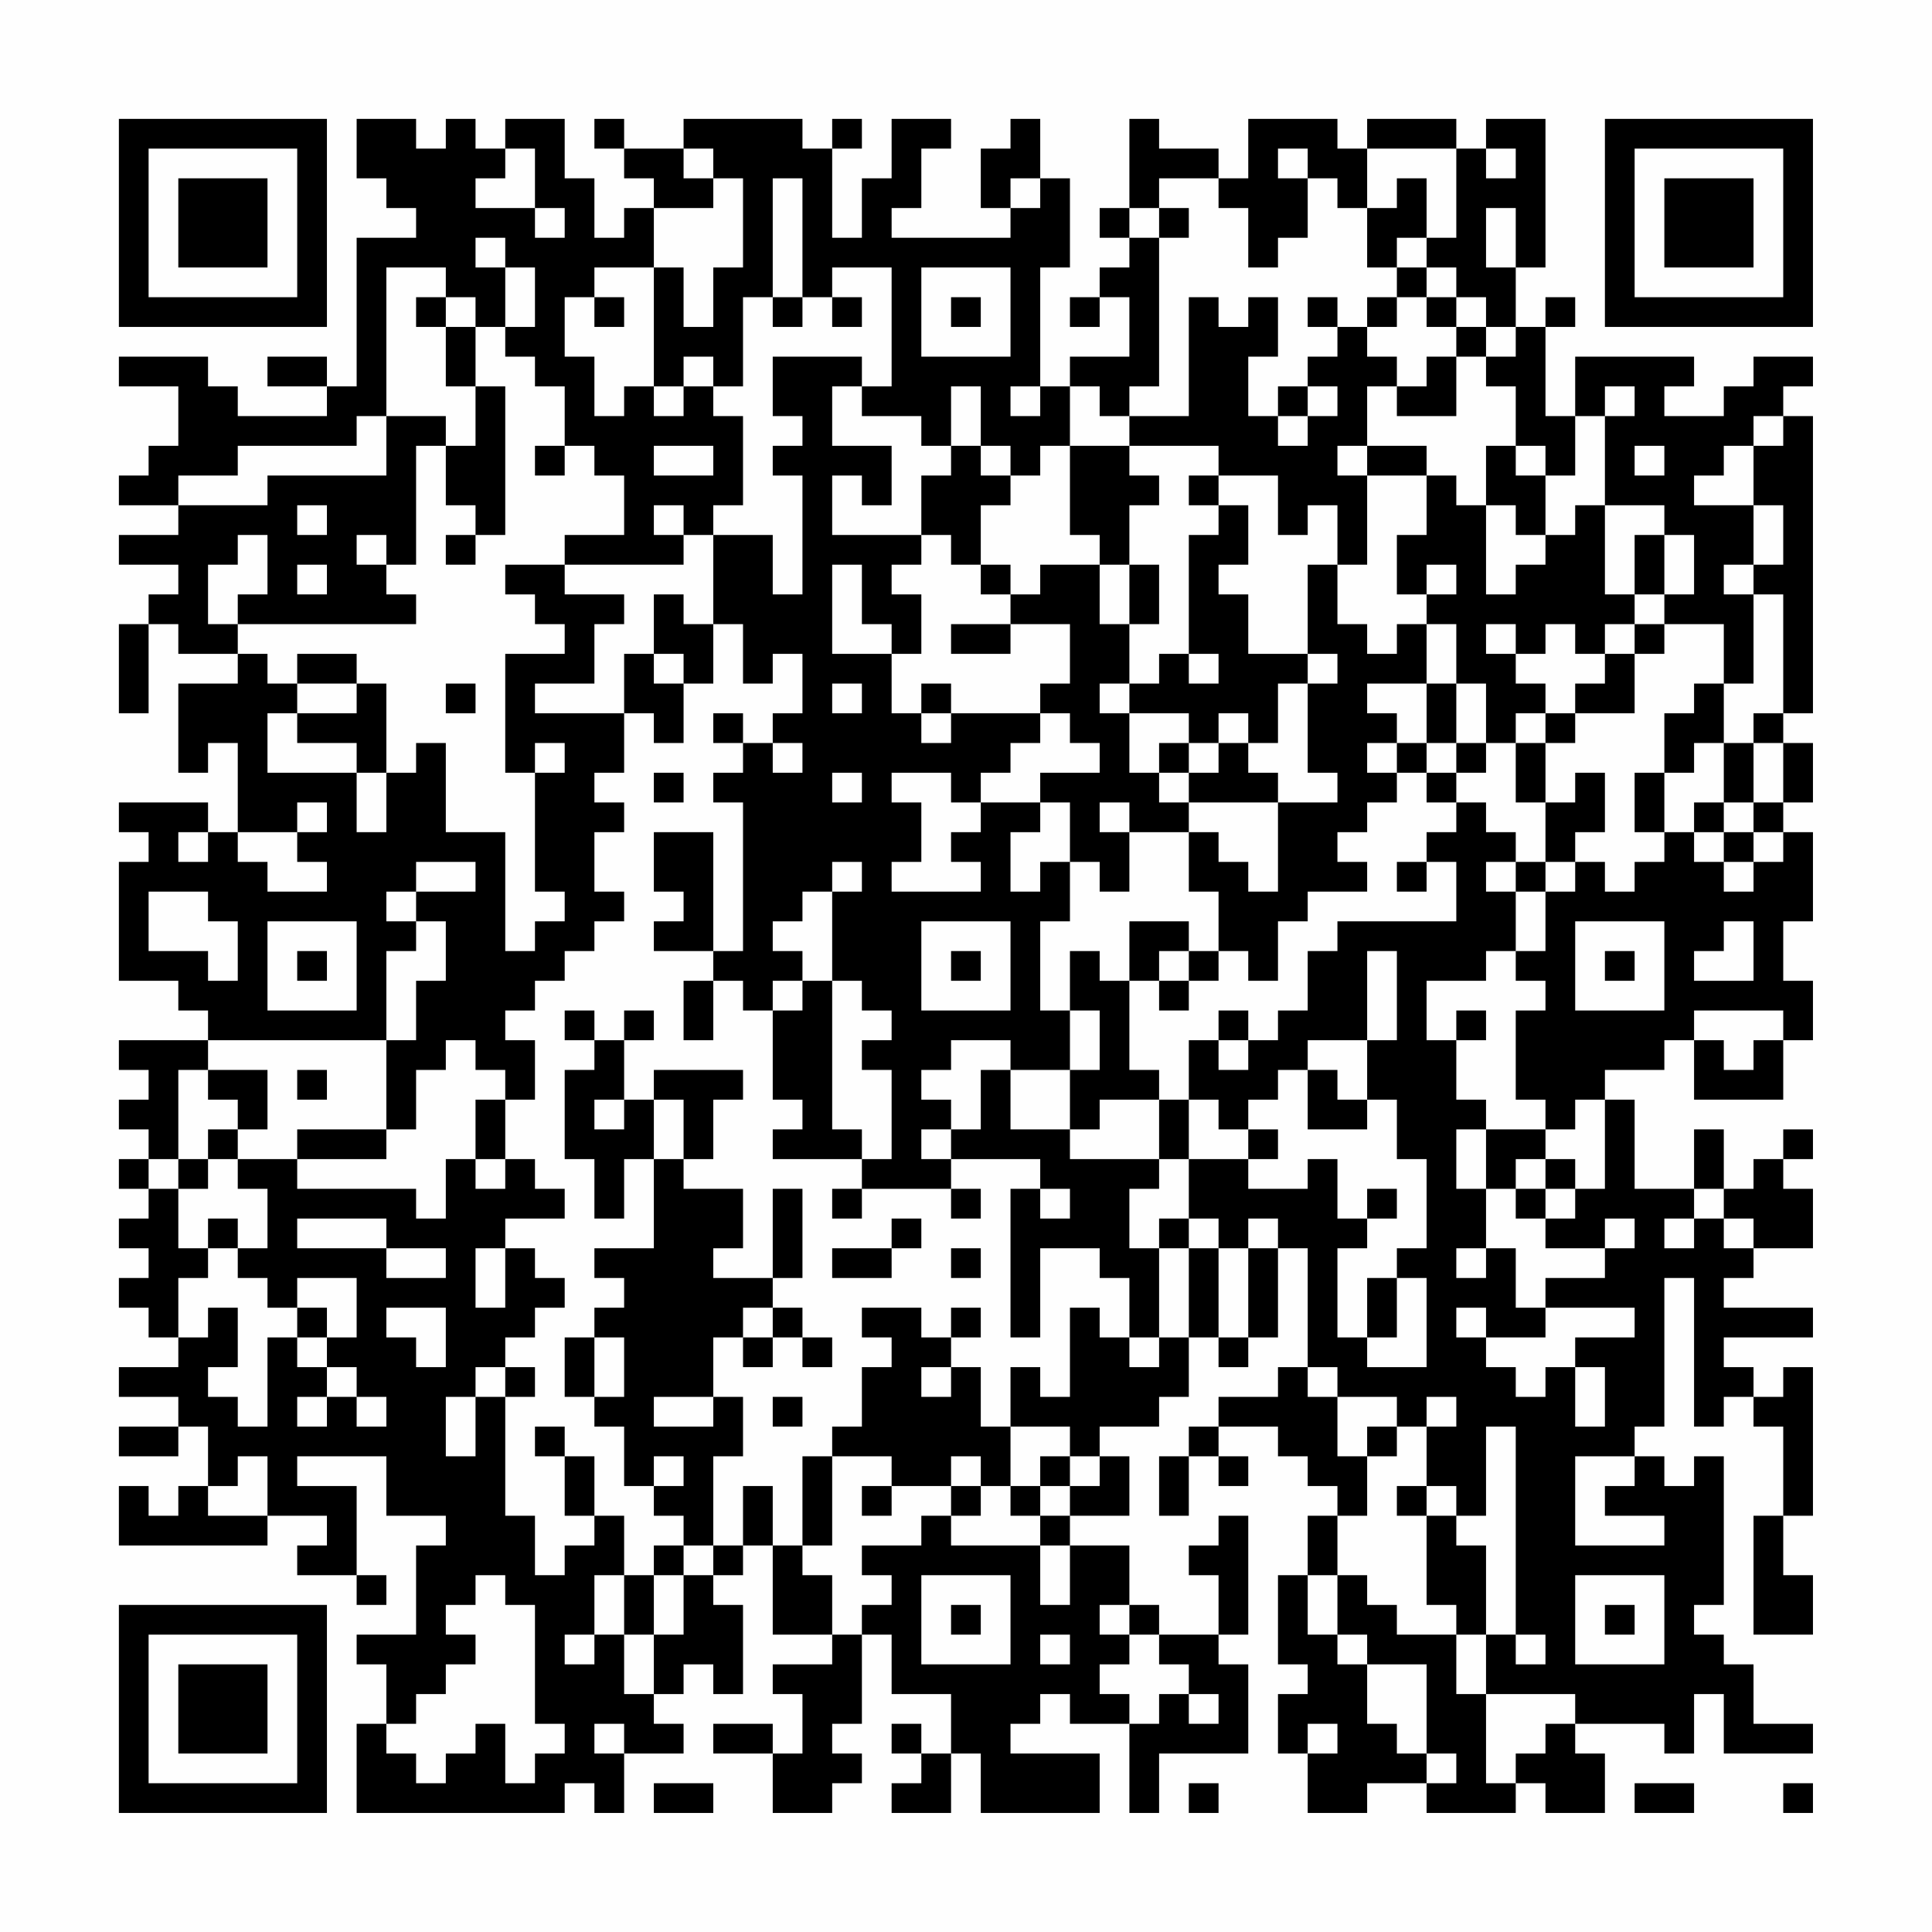 <?xml version="1.0" encoding="UTF-8"?>
<svg xmlns="http://www.w3.org/2000/svg" version="1.1" width="300" height="300" viewBox="0 0 300 300"><rect x="0" y="0" width="300" height="300" fill="#fefefe"/><g transform="scale(4.615)"><g transform="translate(4,4)"><path fill-rule="evenodd" d="M8 0L8 2L9 2L9 3L10 3L10 4L8 4L8 9L7 9L7 8L5 8L5 9L7 9L7 10L4 10L4 9L3 9L3 8L0 8L0 9L2 9L2 11L1 11L1 12L0 12L0 13L2 13L2 14L0 14L0 15L2 15L2 16L1 16L1 17L0 17L0 20L1 20L1 17L2 17L2 18L4 18L4 19L2 19L2 22L3 22L3 21L4 21L4 24L3 24L3 23L0 23L0 24L1 24L1 25L0 25L0 29L2 29L2 30L3 30L3 31L0 31L0 32L1 32L1 33L0 33L0 34L1 34L1 35L0 35L0 36L1 36L1 37L0 37L0 38L1 38L1 39L0 39L0 40L1 40L1 41L2 41L2 42L0 42L0 43L2 43L2 44L0 44L0 45L2 45L2 44L3 44L3 46L2 46L2 47L1 47L1 46L0 46L0 48L5 48L5 47L7 47L7 48L6 48L6 49L8 49L8 50L9 50L9 49L8 49L8 46L6 46L6 45L9 45L9 47L11 47L11 48L10 48L10 51L8 51L8 52L9 52L9 54L8 54L8 57L15 57L15 56L16 56L16 57L17 57L17 55L19 55L19 54L18 54L18 53L19 53L19 52L20 52L20 53L21 53L21 50L20 50L20 49L21 49L21 48L22 48L22 51L24 51L24 52L22 52L22 53L23 53L23 55L22 55L22 54L20 54L20 55L22 55L22 57L24 57L24 56L25 56L25 55L24 55L24 54L25 54L25 51L26 51L26 53L28 53L28 55L27 55L27 54L26 54L26 55L27 55L27 56L26 56L26 57L28 57L28 55L29 55L29 57L33 57L33 55L30 55L30 54L31 54L31 53L32 53L32 54L34 54L34 57L35 57L35 55L38 55L38 52L37 52L37 51L38 51L38 47L37 47L37 48L36 48L36 49L37 49L37 51L35 51L35 50L34 50L34 48L32 48L32 47L34 47L34 45L33 45L33 44L35 44L35 43L36 43L36 41L37 41L37 42L38 42L38 41L39 41L39 38L40 38L40 42L39 42L39 43L37 43L37 44L36 44L36 45L35 45L35 47L36 47L36 45L37 45L37 46L38 46L38 45L37 45L37 44L39 44L39 45L40 45L40 46L41 46L41 47L40 47L40 49L39 49L39 52L40 52L40 53L39 53L39 55L40 55L40 57L42 57L42 56L44 56L44 57L47 57L47 56L48 56L48 57L50 57L50 55L49 55L49 54L52 54L52 55L53 55L53 53L54 53L54 55L57 55L57 54L55 54L55 52L54 52L54 51L53 51L53 50L54 50L54 45L53 45L53 46L52 46L52 45L51 45L51 44L52 44L52 39L53 39L53 44L54 44L54 43L55 43L55 44L56 44L56 47L55 47L55 51L57 51L57 49L56 49L56 47L57 47L57 42L56 42L56 43L55 43L55 42L54 42L54 41L57 41L57 40L54 40L54 39L55 39L55 38L57 38L57 36L56 36L56 35L57 35L57 34L56 34L56 35L55 35L55 36L54 36L54 34L53 34L53 36L51 36L51 33L50 33L50 32L52 32L52 31L53 31L53 33L56 33L56 31L57 31L57 29L56 29L56 27L57 27L57 24L56 24L56 23L57 23L57 21L56 21L56 20L57 20L57 10L56 10L56 9L57 9L57 8L55 8L55 9L54 9L54 10L52 10L52 9L53 9L53 8L49 8L49 10L48 10L48 7L49 7L49 6L48 6L48 7L47 7L47 5L48 5L48 0L46 0L46 1L45 1L45 0L42 0L42 1L41 1L41 0L38 0L38 2L37 2L37 1L35 1L35 0L34 0L34 3L33 3L33 4L34 4L34 5L33 5L33 6L32 6L32 7L33 7L33 6L34 6L34 8L32 8L32 9L31 9L31 5L32 5L32 2L31 2L31 0L30 0L30 1L29 1L29 3L30 3L30 4L26 4L26 3L27 3L27 1L28 1L28 0L26 0L26 2L25 2L25 4L24 4L24 1L25 1L25 0L24 0L24 1L23 1L23 0L19 0L19 1L17 1L17 0L16 0L16 1L17 1L17 2L18 2L18 3L17 3L17 4L16 4L16 2L15 2L15 0L13 0L13 1L12 1L12 0L11 0L11 1L10 1L10 0ZM13 1L13 2L12 2L12 3L14 3L14 4L15 4L15 3L14 3L14 1ZM19 1L19 2L20 2L20 3L18 3L18 5L16 5L16 6L15 6L15 8L16 8L16 10L17 10L17 9L18 9L18 10L19 10L19 9L20 9L20 10L21 10L21 13L20 13L20 14L19 14L19 13L18 13L18 14L19 14L19 15L15 15L15 14L17 14L17 12L16 12L16 11L15 11L15 9L14 9L14 8L13 8L13 7L14 7L14 5L13 5L13 4L12 4L12 5L13 5L13 7L12 7L12 6L11 6L11 5L9 5L9 10L8 10L8 11L4 11L4 12L2 12L2 13L5 13L5 12L9 12L9 10L11 10L11 11L10 11L10 15L9 15L9 14L8 14L8 15L9 15L9 16L10 16L10 17L4 17L4 16L5 16L5 14L4 14L4 15L3 15L3 17L4 17L4 18L5 18L5 19L6 19L6 20L5 20L5 22L8 22L8 24L9 24L9 22L10 22L10 21L11 21L11 24L13 24L13 28L14 28L14 27L15 27L15 26L14 26L14 22L15 22L15 21L14 21L14 22L13 22L13 18L15 18L15 17L14 17L14 16L13 16L13 15L15 15L15 16L17 16L17 17L16 17L16 19L14 19L14 20L17 20L17 22L16 22L16 23L17 23L17 24L16 24L16 26L17 26L17 27L16 27L16 28L15 28L15 29L14 29L14 30L13 30L13 31L14 31L14 33L13 33L13 32L12 32L12 31L11 31L11 32L10 32L10 34L9 34L9 31L10 31L10 29L11 29L11 27L10 27L10 26L12 26L12 25L10 25L10 26L9 26L9 27L10 27L10 28L9 28L9 31L3 31L3 32L2 32L2 35L1 35L1 36L2 36L2 38L3 38L3 39L2 39L2 41L3 41L3 40L4 40L4 42L3 42L3 43L4 43L4 44L5 44L5 41L6 41L6 42L7 42L7 43L6 43L6 44L7 44L7 43L8 43L8 44L9 44L9 43L8 43L8 42L7 42L7 41L8 41L8 39L6 39L6 40L5 40L5 39L4 39L4 38L5 38L5 36L4 36L4 35L6 35L6 36L10 36L10 37L11 37L11 35L12 35L12 36L13 36L13 35L14 35L14 36L15 36L15 37L13 37L13 38L12 38L12 40L13 40L13 38L14 38L14 39L15 39L15 40L14 40L14 41L13 41L13 42L12 42L12 43L11 43L11 45L12 45L12 43L13 43L13 47L14 47L14 49L15 49L15 48L16 48L16 47L17 47L17 49L16 49L16 51L15 51L15 52L16 52L16 51L17 51L17 53L18 53L18 51L19 51L19 49L20 49L20 48L21 48L21 46L22 46L22 48L23 48L23 49L24 49L24 51L25 51L25 50L26 50L26 49L25 49L25 48L27 48L27 47L28 47L28 48L31 48L31 50L32 50L32 48L31 48L31 47L32 47L32 46L33 46L33 45L32 45L32 44L30 44L30 42L31 42L31 43L32 43L32 40L33 40L33 41L34 41L34 42L35 42L35 41L36 41L36 38L37 38L37 41L38 41L38 38L39 38L39 37L38 37L38 38L37 38L37 37L36 37L36 35L38 35L38 36L40 36L40 35L41 35L41 37L42 37L42 38L41 38L41 41L42 41L42 42L44 42L44 39L43 39L43 38L44 38L44 35L43 35L43 33L42 33L42 31L43 31L43 28L42 28L42 31L40 31L40 32L39 32L39 33L38 33L38 34L37 34L37 33L36 33L36 31L37 31L37 32L38 32L38 31L39 31L39 30L40 30L40 28L41 28L41 27L45 27L45 25L44 25L44 24L45 24L45 23L46 23L46 24L47 24L47 25L46 25L46 26L47 26L47 28L46 28L46 29L44 29L44 31L45 31L45 33L46 33L46 34L45 34L45 36L46 36L46 38L45 38L45 39L46 39L46 38L47 38L47 40L48 40L48 41L46 41L46 40L45 40L45 41L46 41L46 42L47 42L47 43L48 43L48 42L49 42L49 44L50 44L50 42L49 42L49 41L51 41L51 40L48 40L48 39L50 39L50 38L51 38L51 37L50 37L50 38L48 38L48 37L49 37L49 36L50 36L50 33L49 33L49 34L48 34L48 33L47 33L47 30L48 30L48 29L47 29L47 28L48 28L48 26L49 26L49 25L50 25L50 26L51 26L51 25L52 25L52 24L53 24L53 25L54 25L54 26L55 26L55 25L56 25L56 24L55 24L55 23L56 23L56 21L55 21L55 20L56 20L56 16L55 16L55 15L56 15L56 13L55 13L55 11L56 11L56 10L55 10L55 11L54 11L54 12L53 12L53 13L55 13L55 15L54 15L54 16L55 16L55 19L54 19L54 17L52 17L52 16L53 16L53 14L52 14L52 13L50 13L50 10L51 10L51 9L50 9L50 10L49 10L49 12L48 12L48 11L47 11L47 9L46 9L46 8L47 8L47 7L46 7L46 6L45 6L45 5L44 5L44 4L45 4L45 1L42 1L42 3L41 3L41 2L40 2L40 1L39 1L39 2L40 2L40 4L39 4L39 5L38 5L38 3L37 3L37 2L35 2L35 3L34 3L34 4L35 4L35 9L34 9L34 10L33 10L33 9L32 9L32 11L31 11L31 12L30 12L30 11L29 11L29 9L28 9L28 11L27 11L27 10L25 10L25 9L26 9L26 5L24 5L24 6L23 6L23 2L22 2L22 6L21 6L21 9L20 9L20 8L19 8L19 9L18 9L18 5L19 5L19 7L20 7L20 5L21 5L21 2L20 2L20 1ZM46 1L46 2L47 2L47 1ZM30 2L30 3L31 3L31 2ZM43 2L43 3L42 3L42 5L43 5L43 6L42 6L42 7L41 7L41 6L40 6L40 7L41 7L41 8L40 8L40 9L39 9L39 10L38 10L38 8L39 8L39 6L38 6L38 7L37 7L37 6L36 6L36 10L34 10L34 11L32 11L32 14L33 14L33 15L31 15L31 16L30 16L30 15L29 15L29 13L30 13L30 12L29 12L29 11L28 11L28 12L27 12L27 14L24 14L24 12L25 12L25 13L26 13L26 11L24 11L24 9L25 9L25 8L22 8L22 10L23 10L23 11L22 11L22 12L23 12L23 16L22 16L22 14L20 14L20 17L19 17L19 16L18 16L18 18L17 18L17 20L18 20L18 21L19 21L19 19L20 19L20 17L21 17L21 19L22 19L22 18L23 18L23 20L22 20L22 21L21 21L21 20L20 20L20 21L21 21L21 22L20 22L20 23L21 23L21 28L20 28L20 24L18 24L18 26L19 26L19 27L18 27L18 28L20 28L20 29L19 29L19 31L20 31L20 29L21 29L21 30L22 30L22 33L23 33L23 34L22 34L22 35L25 35L25 36L24 36L24 37L25 37L25 36L28 36L28 37L29 37L29 36L28 36L28 35L31 35L31 36L30 36L30 41L31 41L31 38L33 38L33 39L34 39L34 41L35 41L35 38L36 38L36 37L35 37L35 38L34 38L34 36L35 36L35 35L36 35L36 33L35 33L35 32L34 32L34 29L35 29L35 30L36 30L36 29L37 29L37 28L38 28L38 29L39 29L39 27L40 27L40 26L42 26L42 25L41 25L41 24L42 24L42 23L43 23L43 22L44 22L44 23L45 23L45 22L46 22L46 21L47 21L47 23L48 23L48 25L47 25L47 26L48 26L48 25L49 25L49 24L50 24L50 22L49 22L49 23L48 23L48 21L49 21L49 20L51 20L51 18L52 18L52 17L51 17L51 16L52 16L52 14L51 14L51 16L50 16L50 13L49 13L49 14L48 14L48 12L47 12L47 11L46 11L46 13L45 13L45 12L44 12L44 11L42 11L42 9L43 9L43 10L45 10L45 8L46 8L46 7L45 7L45 6L44 6L44 5L43 5L43 4L44 4L44 2ZM35 3L35 4L36 4L36 3ZM46 3L46 5L47 5L47 3ZM27 5L27 8L30 8L30 5ZM10 6L10 7L11 7L11 9L12 9L12 11L11 11L11 13L12 13L12 14L11 14L11 15L12 15L12 14L13 14L13 9L12 9L12 7L11 7L11 6ZM16 6L16 7L17 7L17 6ZM22 6L22 7L23 7L23 6ZM24 6L24 7L25 7L25 6ZM28 6L28 7L29 7L29 6ZM43 6L43 7L42 7L42 8L43 8L43 9L44 9L44 8L45 8L45 7L44 7L44 6ZM30 9L30 10L31 10L31 9ZM40 9L40 10L39 10L39 11L40 11L40 10L41 10L41 9ZM14 11L14 12L15 12L15 11ZM18 11L18 12L20 12L20 11ZM34 11L34 12L35 12L35 13L34 13L34 15L33 15L33 17L34 17L34 19L33 19L33 20L34 20L34 22L35 22L35 23L36 23L36 24L34 24L34 23L33 23L33 24L34 24L34 26L33 26L33 25L32 25L32 23L31 23L31 22L33 22L33 21L32 21L32 20L31 20L31 19L32 19L32 17L30 17L30 16L29 16L29 15L28 15L28 14L27 14L27 15L26 15L26 16L27 16L27 18L26 18L26 17L25 17L25 15L24 15L24 18L26 18L26 20L27 20L27 21L28 21L28 20L31 20L31 21L30 21L30 22L29 22L29 23L28 23L28 22L26 22L26 23L27 23L27 25L26 25L26 26L29 26L29 25L28 25L28 24L29 24L29 23L31 23L31 24L30 24L30 26L31 26L31 25L32 25L32 27L31 27L31 30L32 30L32 32L30 32L30 31L28 31L28 32L27 32L27 33L28 33L28 34L27 34L27 35L28 35L28 34L29 34L29 32L30 32L30 34L32 34L32 35L35 35L35 33L33 33L33 34L32 34L32 32L33 32L33 30L32 30L32 28L33 28L33 29L34 29L34 27L36 27L36 28L35 28L35 29L36 29L36 28L37 28L37 26L36 26L36 24L37 24L37 25L38 25L38 26L39 26L39 23L41 23L41 22L40 22L40 19L41 19L41 18L40 18L40 15L41 15L41 17L42 17L42 18L43 18L43 17L44 17L44 19L42 19L42 20L43 20L43 21L42 21L42 22L43 22L43 21L44 21L44 22L45 22L45 21L46 21L46 19L45 19L45 17L44 17L44 16L45 16L45 15L44 15L44 16L43 16L43 14L44 14L44 12L42 12L42 11L41 11L41 12L42 12L42 15L41 15L41 13L40 13L40 14L39 14L39 12L37 12L37 11ZM51 11L51 12L52 12L52 11ZM36 12L36 13L37 13L37 14L36 14L36 18L35 18L35 19L34 19L34 20L36 20L36 21L35 21L35 22L36 22L36 23L39 23L39 22L38 22L38 21L39 21L39 19L40 19L40 18L38 18L38 16L37 16L37 15L38 15L38 13L37 13L37 12ZM6 13L6 14L7 14L7 13ZM46 13L46 16L47 16L47 15L48 15L48 14L47 14L47 13ZM6 15L6 16L7 16L7 15ZM34 15L34 17L35 17L35 15ZM28 17L28 18L30 18L30 17ZM46 17L46 18L47 18L47 19L48 19L48 20L47 20L47 21L48 21L48 20L49 20L49 19L50 19L50 18L51 18L51 17L50 17L50 18L49 18L49 17L48 17L48 18L47 18L47 17ZM6 18L6 19L8 19L8 20L6 20L6 21L8 21L8 22L9 22L9 19L8 19L8 18ZM18 18L18 19L19 19L19 18ZM36 18L36 19L37 19L37 18ZM11 19L11 20L12 20L12 19ZM24 19L24 20L25 20L25 19ZM27 19L27 20L28 20L28 19ZM44 19L44 21L45 21L45 19ZM53 19L53 20L52 20L52 22L51 22L51 24L52 24L52 22L53 22L53 21L54 21L54 23L53 23L53 24L54 24L54 25L55 25L55 24L54 24L54 23L55 23L55 21L54 21L54 19ZM37 20L37 21L36 21L36 22L37 22L37 21L38 21L38 20ZM22 21L22 22L23 22L23 21ZM18 22L18 23L19 23L19 22ZM24 22L24 23L25 23L25 22ZM6 23L6 24L4 24L4 25L5 25L5 26L7 26L7 25L6 25L6 24L7 24L7 23ZM2 24L2 25L3 25L3 24ZM24 25L24 26L23 26L23 27L22 27L22 28L23 28L23 29L22 29L22 30L23 30L23 29L24 29L24 34L25 34L25 35L26 35L26 32L25 32L25 31L26 31L26 30L25 30L25 29L24 29L24 26L25 26L25 25ZM43 25L43 26L44 26L44 25ZM1 26L1 28L3 28L3 29L4 29L4 27L3 27L3 26ZM5 27L5 30L8 30L8 27ZM27 27L27 30L30 30L30 27ZM49 27L49 30L52 30L52 27ZM54 27L54 28L53 28L53 29L55 29L55 27ZM6 28L6 29L7 29L7 28ZM28 28L28 29L29 29L29 28ZM50 28L50 29L51 29L51 28ZM15 30L15 31L16 31L16 32L15 32L15 35L16 35L16 37L17 37L17 35L18 35L18 38L16 38L16 39L17 39L17 40L16 40L16 41L15 41L15 43L16 43L16 44L17 44L17 46L18 46L18 47L19 47L19 48L18 48L18 49L17 49L17 51L18 51L18 49L19 49L19 48L20 48L20 45L21 45L21 43L20 43L20 41L21 41L21 42L22 42L22 41L23 41L23 42L24 42L24 41L23 41L23 40L22 40L22 39L23 39L23 36L22 36L22 39L20 39L20 38L21 38L21 36L19 36L19 35L20 35L20 33L21 33L21 32L18 32L18 33L17 33L17 31L18 31L18 30L17 30L17 31L16 31L16 30ZM37 30L37 31L38 31L38 30ZM45 30L45 31L46 31L46 30ZM53 30L53 31L54 31L54 32L55 32L55 31L56 31L56 30ZM3 32L3 33L4 33L4 34L3 34L3 35L2 35L2 36L3 36L3 35L4 35L4 34L5 34L5 32ZM6 32L6 33L7 33L7 32ZM40 32L40 34L42 34L42 33L41 33L41 32ZM12 33L12 35L13 35L13 33ZM16 33L16 34L17 34L17 33ZM18 33L18 35L19 35L19 33ZM6 34L6 35L9 35L9 34ZM38 34L38 35L39 35L39 34ZM46 34L46 36L47 36L47 37L48 37L48 36L49 36L49 35L48 35L48 34ZM47 35L47 36L48 36L48 35ZM31 36L31 37L32 37L32 36ZM42 36L42 37L43 37L43 36ZM53 36L53 37L52 37L52 38L53 38L53 37L54 37L54 38L55 38L55 37L54 37L54 36ZM3 37L3 38L4 38L4 37ZM6 37L6 38L9 38L9 39L11 39L11 38L9 38L9 37ZM26 37L26 38L24 38L24 39L26 39L26 38L27 38L27 37ZM28 38L28 39L29 39L29 38ZM42 39L42 41L43 41L43 39ZM6 40L6 41L7 41L7 40ZM9 40L9 41L10 41L10 42L11 42L11 40ZM21 40L21 41L22 41L22 40ZM25 40L25 41L26 41L26 42L25 42L25 44L24 44L24 45L23 45L23 48L24 48L24 45L26 45L26 46L25 46L25 47L26 47L26 46L28 46L28 47L29 47L29 46L30 46L30 47L31 47L31 46L32 46L32 45L31 45L31 46L30 46L30 44L29 44L29 42L28 42L28 41L29 41L29 40L28 40L28 41L27 41L27 40ZM16 41L16 43L17 43L17 41ZM13 42L13 43L14 43L14 42ZM27 42L27 43L28 43L28 42ZM40 42L40 43L41 43L41 45L42 45L42 47L41 47L41 49L40 49L40 51L41 51L41 52L42 52L42 54L43 54L43 55L44 55L44 56L45 56L45 55L44 55L44 52L42 52L42 51L41 51L41 49L42 49L42 50L43 50L43 51L45 51L45 53L46 53L46 56L47 56L47 55L48 55L48 54L49 54L49 53L46 53L46 51L47 51L47 52L48 52L48 51L47 51L47 44L46 44L46 47L45 47L45 46L44 46L44 44L45 44L45 43L44 43L44 44L43 44L43 43L41 43L41 42ZM18 43L18 44L20 44L20 43ZM22 43L22 44L23 44L23 43ZM14 44L14 45L15 45L15 47L16 47L16 45L15 45L15 44ZM42 44L42 45L43 45L43 44ZM4 45L4 46L3 46L3 47L5 47L5 45ZM18 45L18 46L19 46L19 45ZM28 45L28 46L29 46L29 45ZM49 45L49 48L52 48L52 47L50 47L50 46L51 46L51 45ZM43 46L43 47L44 47L44 50L45 50L45 51L46 51L46 48L45 48L45 47L44 47L44 46ZM12 49L12 50L11 50L11 51L12 51L12 52L11 52L11 53L10 53L10 54L9 54L9 55L10 55L10 56L11 56L11 55L12 55L12 54L13 54L13 56L14 56L14 55L15 55L15 54L14 54L14 50L13 50L13 49ZM27 49L27 52L30 52L30 49ZM49 49L49 52L52 52L52 49ZM28 50L28 51L29 51L29 50ZM33 50L33 51L34 51L34 52L33 52L33 53L34 53L34 54L35 54L35 53L36 53L36 54L37 54L37 53L36 53L36 52L35 52L35 51L34 51L34 50ZM50 50L50 51L51 51L51 50ZM31 51L31 52L32 52L32 51ZM16 54L16 55L17 55L17 54ZM40 54L40 55L41 55L41 54ZM18 56L18 57L20 57L20 56ZM36 56L36 57L37 57L37 56ZM51 56L51 57L53 57L53 56ZM56 56L56 57L57 57L57 56ZM0 0L0 7L7 7L7 0ZM1 1L1 6L6 6L6 1ZM2 2L2 5L5 5L5 2ZM50 0L50 7L57 7L57 0ZM51 1L51 6L56 6L56 1ZM52 2L52 5L55 5L55 2ZM0 50L0 57L7 57L7 50ZM1 51L1 56L6 56L6 51ZM2 52L2 55L5 55L5 52Z" fill="#000000"/></g></g></svg>
